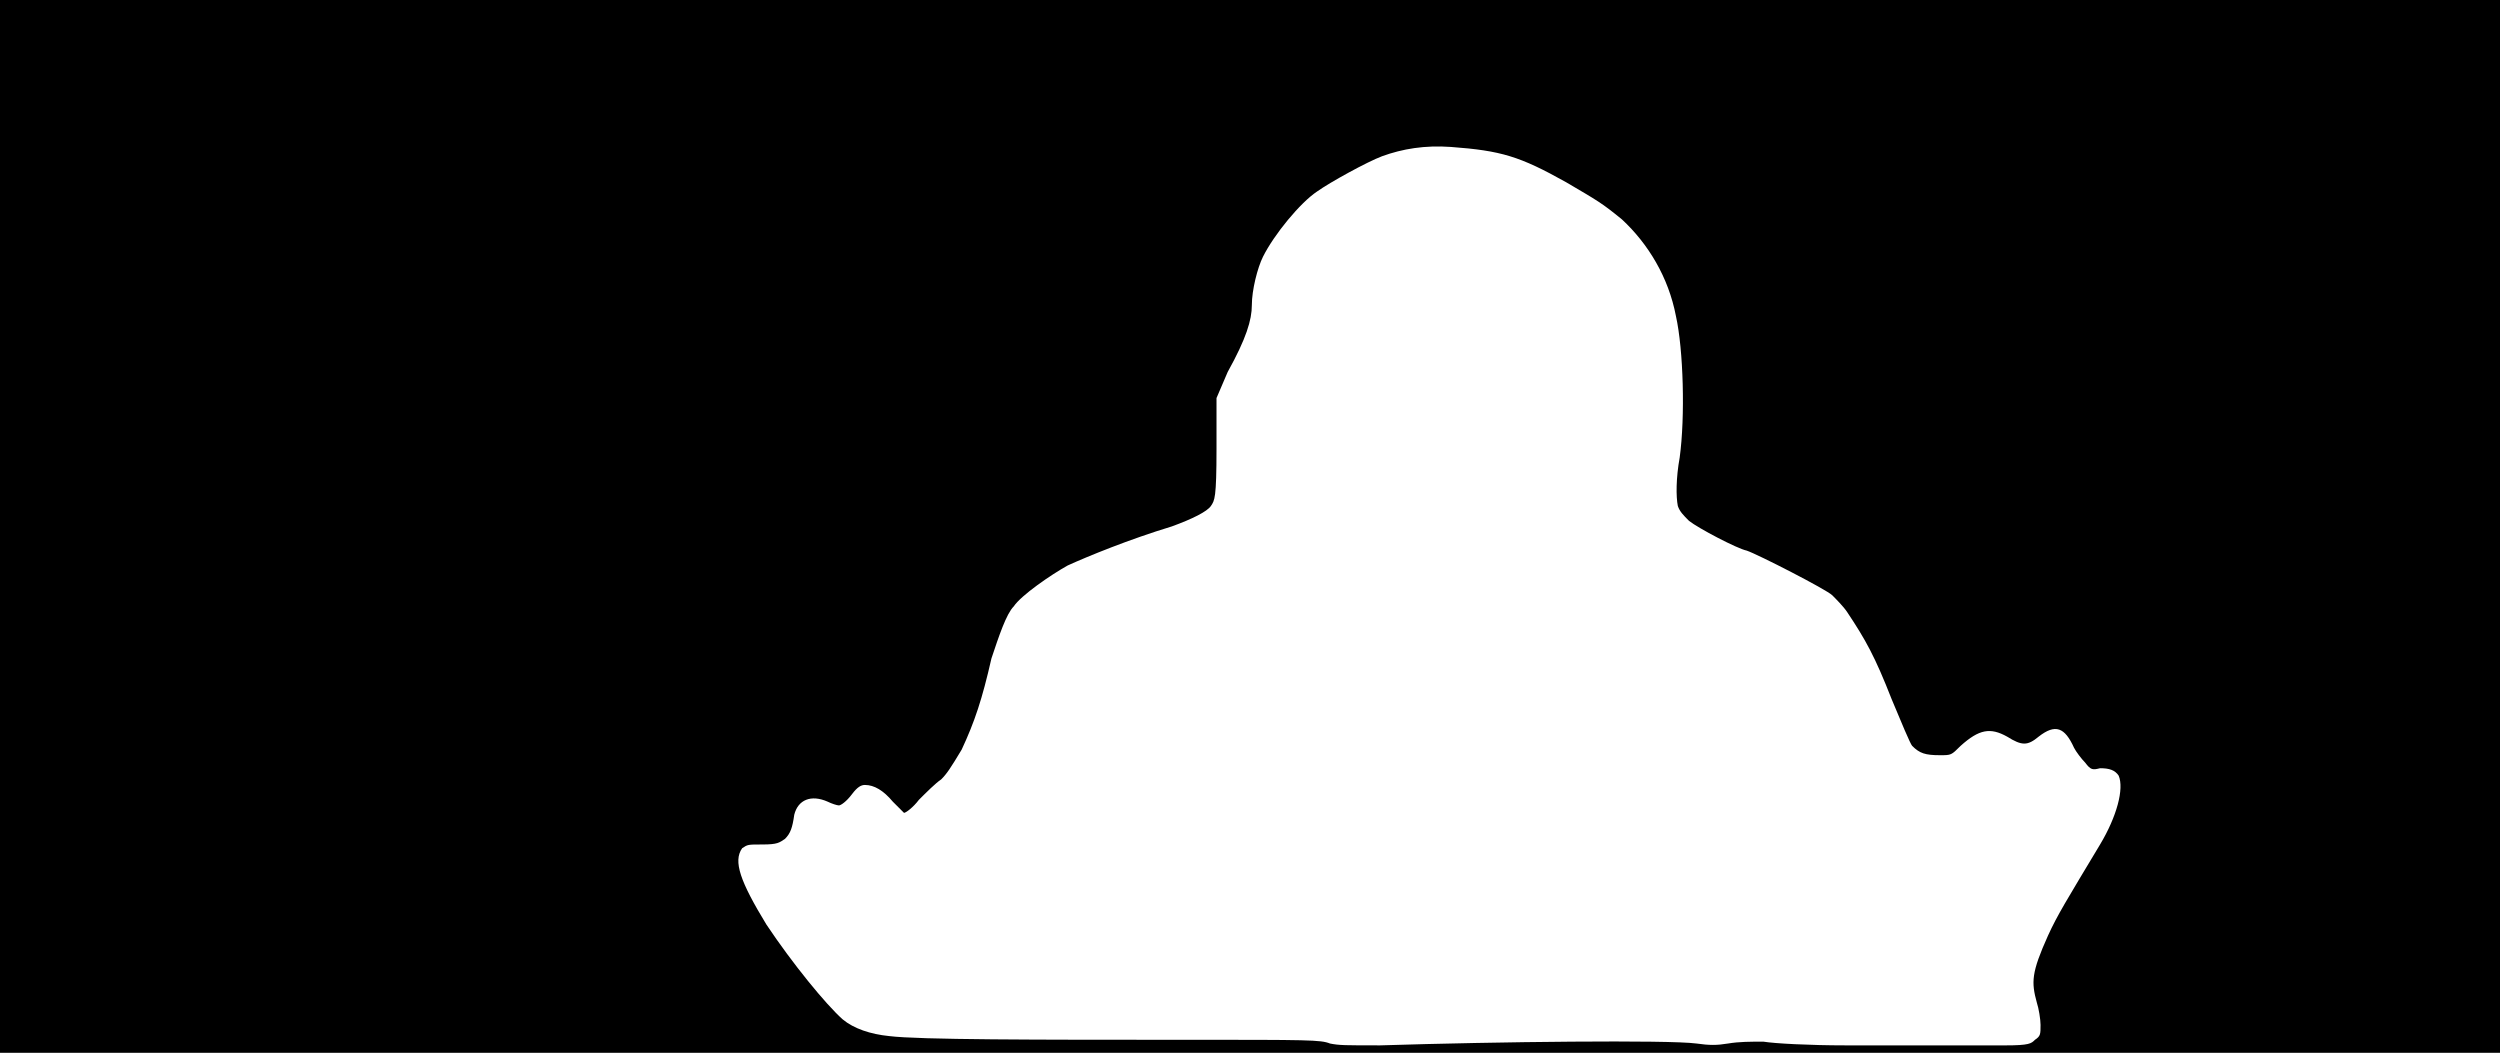 <svg xmlns="http://www.w3.org/2000/svg" width="1344" height="566"><path d="M0 283V0h1344v566H0V283m1078 279c13 0 14-1 16-3 3-2 3-3 3-8 0-3-1-9-2-12-3-11-3-16 6-36 5-11 10-19 28-49 9-15 13-30 10-37-2-3-5-4-10-4-4 1-5 1-8-3-2-2-5-6-6-8-5-11-10-13-19-6-6 5-9 5-17 0-9-5-15-4-25 5-5 5-5 5-11 5-8 0-11-1-15-5-1-1-6-13-11-25-9-23-14-32-24-47-2-3-6-7-8-9-3-3-40-22-46-24-5-1-26-12-31-16-3-3-5-5-6-8-1-5-1-15 1-26 3-22 2-58-2-76-4-21-15-39-29-52-11-9-13-10-30-20-25-14-35-17-62-19-14-1-26 1-37 5-8 3-28 14-35 19-9 6-23 23-29 35-3 6-6 18-6 26s-3 18-13 36l-6 14v27c0 27-1 28-3 31s-10 7-21 11c-23 7-45 16-56 21-9 5-25 16-29 22-4 4-8 16-12 28-5 22-9 34-16 49-6 10-8 13-11 16-3 2-8 7-12 11-3 4-7 7-8 7l-6-6c-5-6-10-9-15-9-2 0-4 1-7 5s-6 6-7 6-4-1-6-2c-9-4-16-1-18 7-1 7-2 10-5 13-3 2-4 3-12 3s-8 0-11 2c-5 7-1 18 13 41 14 21 32 43 41 51 6 5 15 8 25 9 16 2 79 2 158 2 68 0 74 0 79 2 5 1 8 1 27 1 63-2 155-3 170-1 7 1 11 1 17 0s12-1 19-1c6 1 25 2 44 2h86z"/></svg>